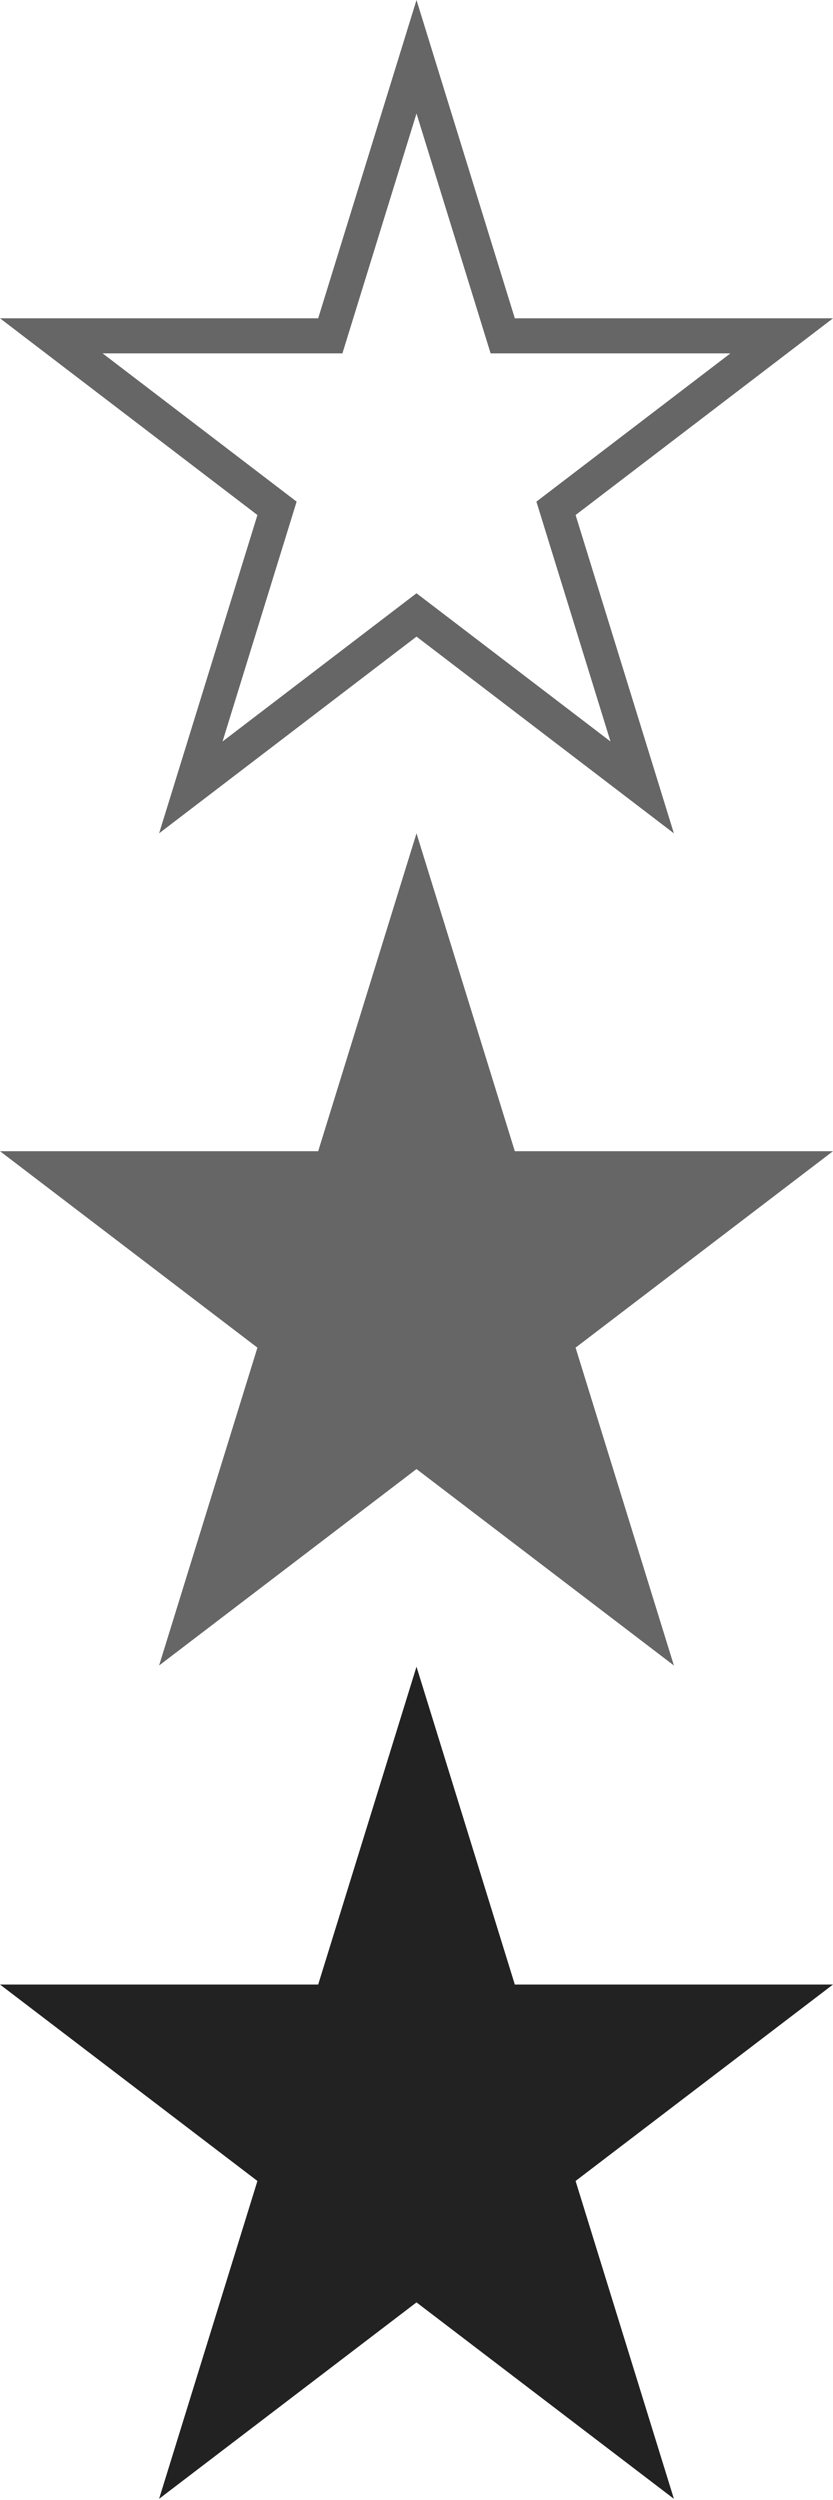 <?xml version="1.0" encoding="UTF-8" standalone="no"?>
<svg
   xmlns:dc="http://purl.org/dc/elements/1.1/"
   xmlns:cc="http://creativecommons.org/ns#"
   xmlns:rdf="http://www.w3.org/1999/02/22-rdf-syntax-ns#"
   xmlns:svg="http://www.w3.org/2000/svg"
   xmlns="http://www.w3.org/2000/svg"
   xmlns:sodipodi="http://sodipodi.sourceforge.net/DTD/sodipodi-0.dtd"
   xmlns:inkscape="http://www.inkscape.org/namespaces/inkscape"
   version="1.1"
   x="0px"
   y="0px"
   width="32"
   height="96"
   enable-background="new 0 0 100 100"
   xml:space="preserve"
   id="svg2"
   inkscape:version="0.91 r13725"
   sodipodi:docname="star_stroke.svg"><defs
     id="defs8" /><sodipodi:namedview
     pagecolor="#ffffff"
     bordercolor="#666666"
     borderopacity="1"
     objecttolerance="10"
     gridtolerance="10"
     guidetolerance="10"
     inkscape:pageopacity="0"
     inkscape:pageshadow="2"
     inkscape:window-width="1920"
     inkscape:window-height="1018"
     id="namedview6"
     showgrid="false"
     inkscape:zoom="3.337544"
     inkscape:cx="5.3563939"
     inkscape:cy="39.043278"
     inkscape:window-x="-8"
     inkscape:window-y="-8"
     inkscape:window-maximized="1"
     inkscape:current-layer="svg2" /><path
     d="M 25.888,32 16,24.446 6.112,32 9.889,19.777 0,12.223 l 12.223,0 L 16,0 l 3.777,12.223 12.223,0 -9.888,7.554 L 25.888,32 l 0,0 z M 16,22.781 l 7.452,5.692 -2.846,-9.21 7.452,-5.693 -9.211,0 L 16,4.359 l -2.846,9.211 -9.211,0 7.452,5.693 -2.846,9.21 L 16,22.781 l 0,0 z"
     id="path4"
     inkscape:connector-curvature="0"
     style="fill:#666666;fill-opacity:1" /><polygon
     id="polygon3340"
     points="19.098,95.105 30.902,58.778 0,36.327 38.197,36.327 50,0 61.803,36.327 100,36.327 69.098,58.778 80.902,95.105 50,72.654 "
     transform="matrix(0.32,0,0,0.336,0,32)"
     style="fill:#666666;fill-opacity:1" /><polygon
     transform="matrix(0.32,0,0,0.336,0,64)"
     points="30.902,58.778 0,36.327 38.197,36.327 50,0 61.803,36.327 100,36.327 69.098,58.778 80.902,95.105 50,72.654 19.098,95.105 "
     id="polygon3349"
     style="fill:#222222;fill-opacity:1" /></svg>